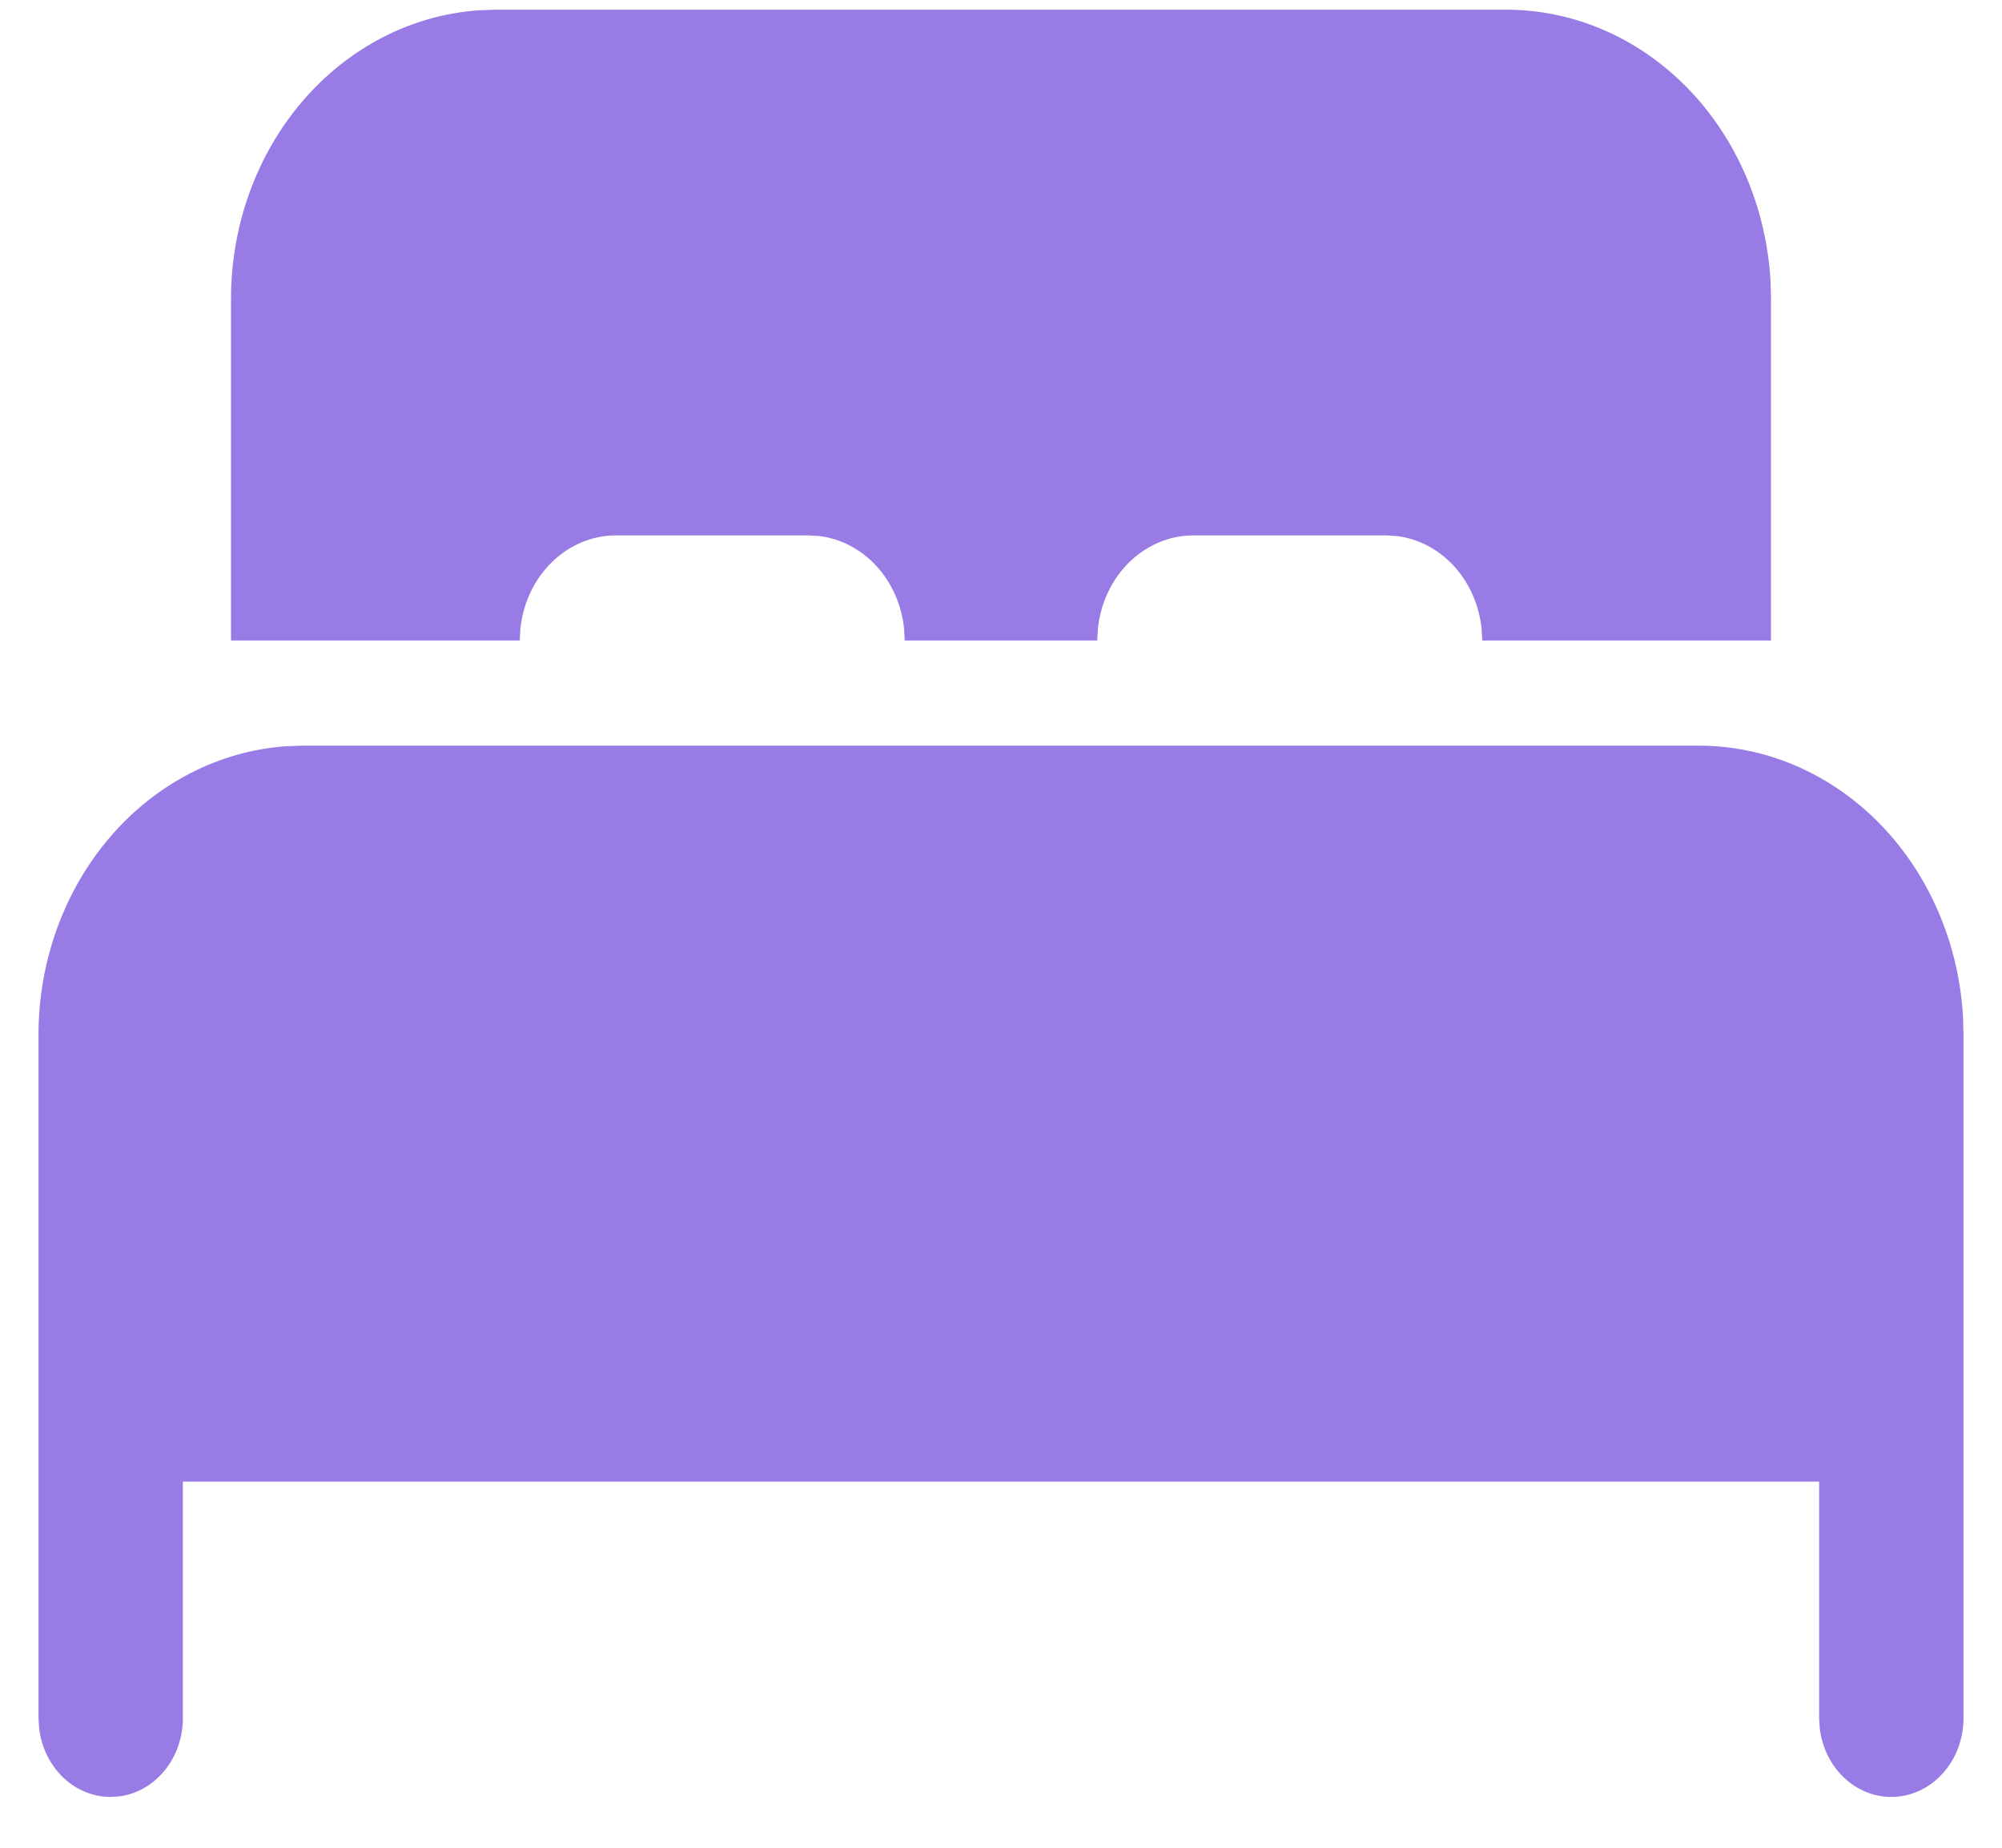 <svg width="26" height="24" viewBox="0 0 26 24" fill="none" xmlns="http://www.w3.org/2000/svg">
<path d="M22.062 9.685C22.938 9.685 23.78 10.05 24.418 10.705C25.055 11.36 25.44 12.256 25.494 13.211L25.5 13.44V22.316C25.5 22.576 25.41 22.826 25.247 23.015C25.085 23.205 24.863 23.32 24.626 23.338C24.389 23.355 24.155 23.274 23.971 23.11C23.787 22.947 23.666 22.713 23.634 22.456L23.625 22.316V19.244H2.375V22.316C2.375 22.564 2.293 22.803 2.144 22.989C1.995 23.176 1.789 23.297 1.565 23.331L1.438 23.34C1.211 23.34 0.992 23.251 0.821 23.088C0.651 22.925 0.54 22.701 0.509 22.456L0.5 22.316V13.44C0.5 12.484 0.834 11.564 1.434 10.867C2.033 10.171 2.854 9.75 3.728 9.692L3.938 9.685H22.062ZM6.438 0.126H19.562C20.438 0.126 21.28 0.491 21.918 1.146C22.555 1.801 22.94 2.697 22.994 3.652L23 3.881V8.319H19.25L19.241 8.16C19.208 7.855 19.082 7.571 18.884 7.354C18.685 7.137 18.425 6.999 18.146 6.963L18 6.954H15.5C15.194 6.954 14.898 7.077 14.669 7.299C14.441 7.521 14.295 7.827 14.259 8.16L14.25 8.319H11.75L11.741 8.16C11.708 7.855 11.582 7.571 11.384 7.354C11.185 7.137 10.925 6.999 10.646 6.963L10.5 6.954H8C7.694 6.954 7.398 7.077 7.17 7.299C6.941 7.521 6.795 7.827 6.759 8.16L6.75 8.319H3V3.881C3 2.925 3.334 2.005 3.934 1.308C4.533 0.612 5.354 0.191 6.228 0.133L6.438 0.126Z" fill="#987BE4"/>
</svg>
